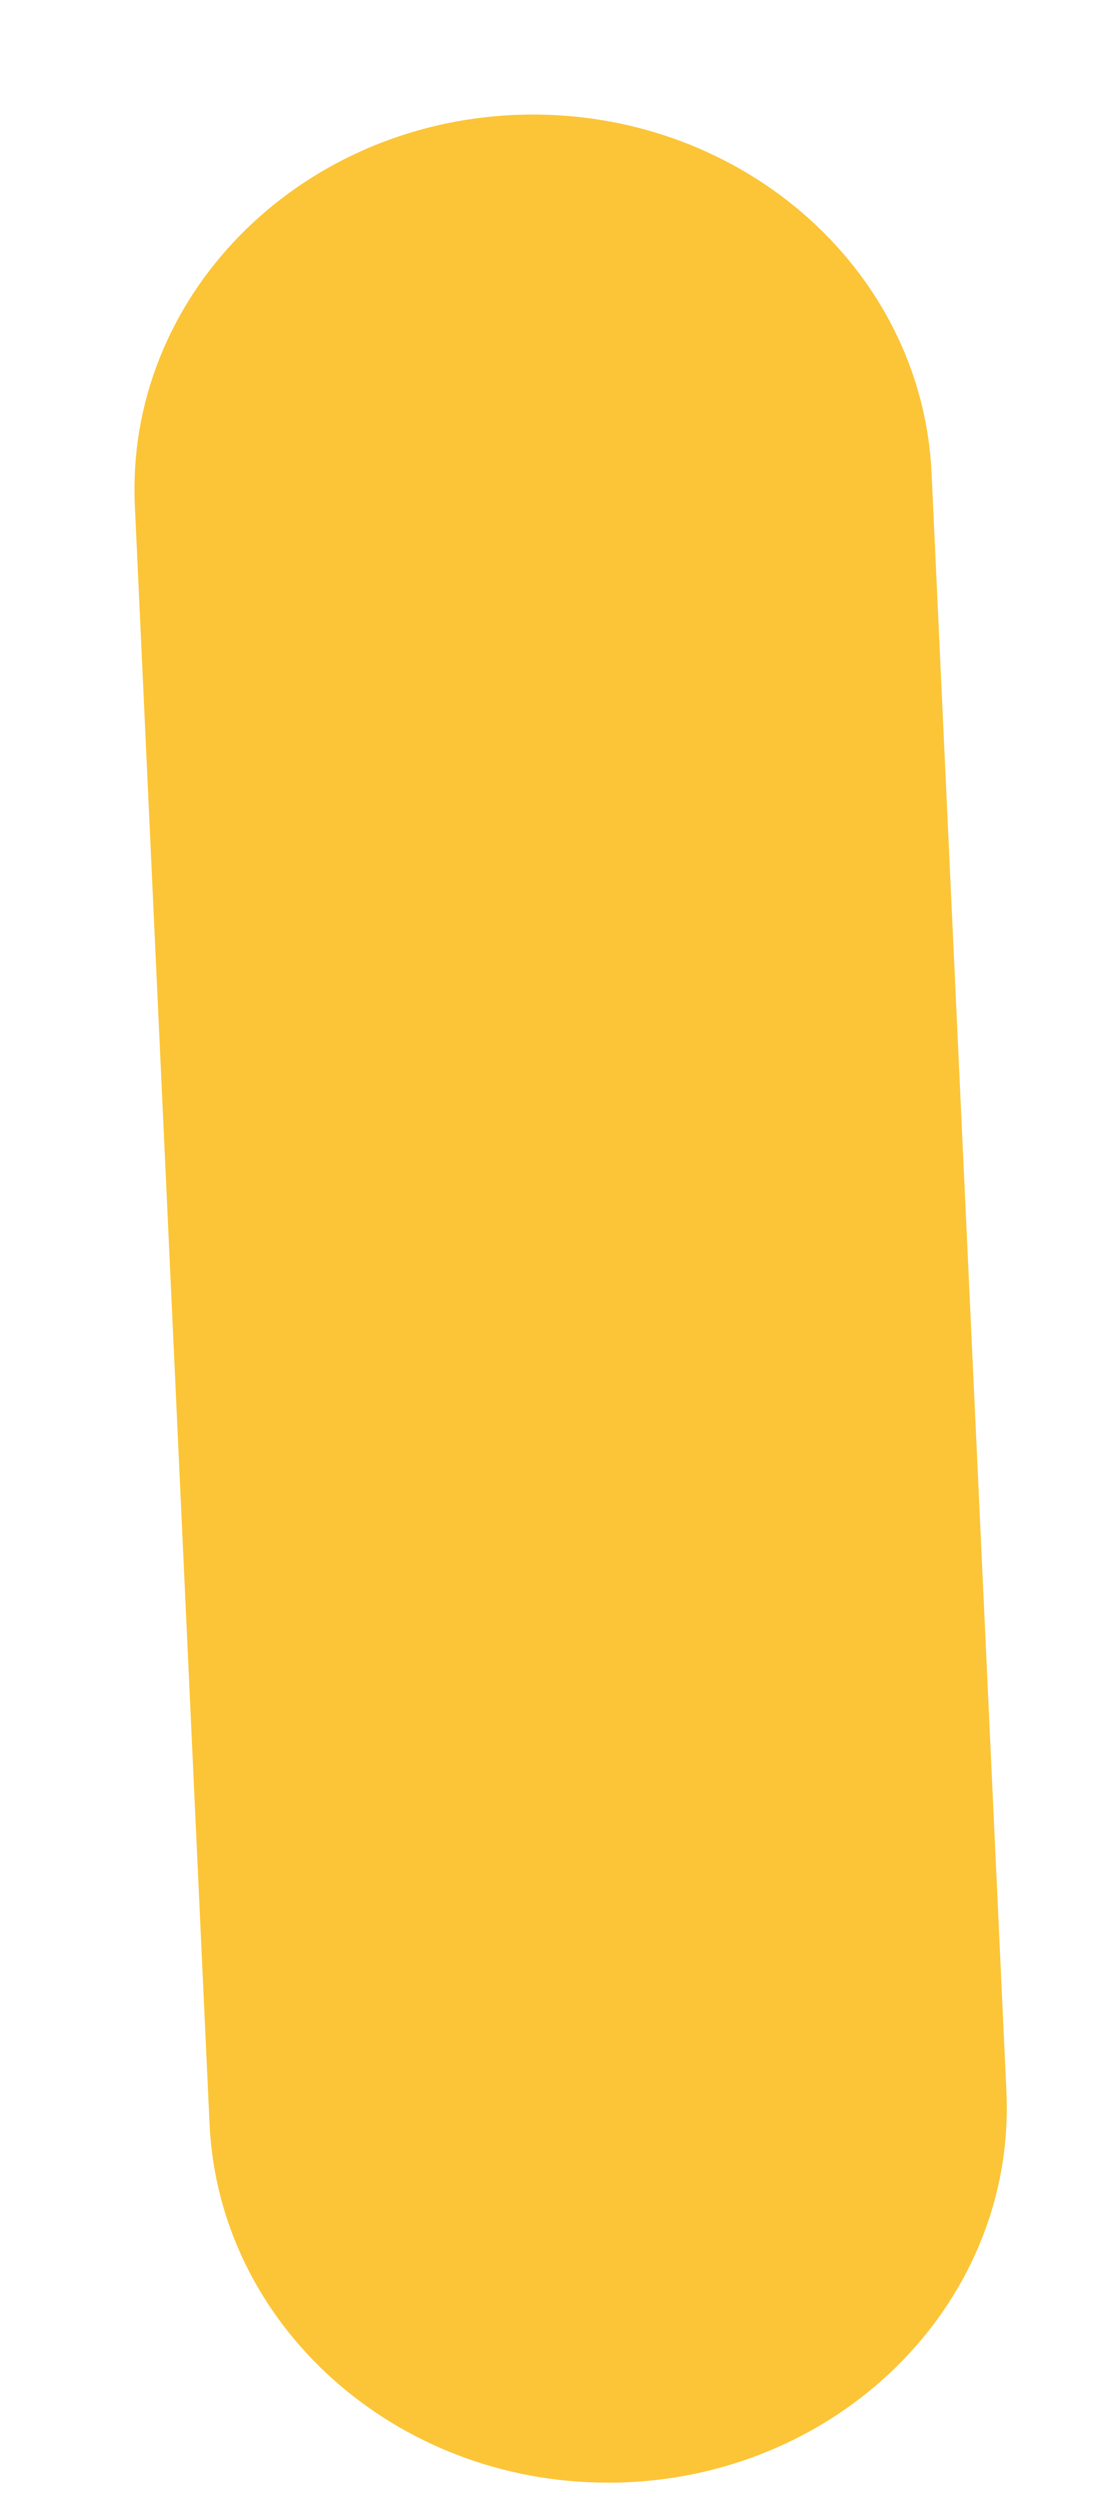 <svg width="8" height="18" viewBox="0 0 8 18" fill="none" xmlns="http://www.w3.org/2000/svg">
<path fill-rule="evenodd" clip-rule="evenodd" d="M4.376 17.875C4.418 17.875 4.461 17.875 4.503 17.873C6.087 17.808 7.316 16.549 7.247 15.059L6.708 3.406C6.639 1.917 5.301 0.765 3.715 0.827C2.13 0.892 0.902 2.152 0.971 3.641L1.509 15.294C1.577 16.743 2.847 17.875 4.376 17.875" fill="#FCC537"/>
</svg>
